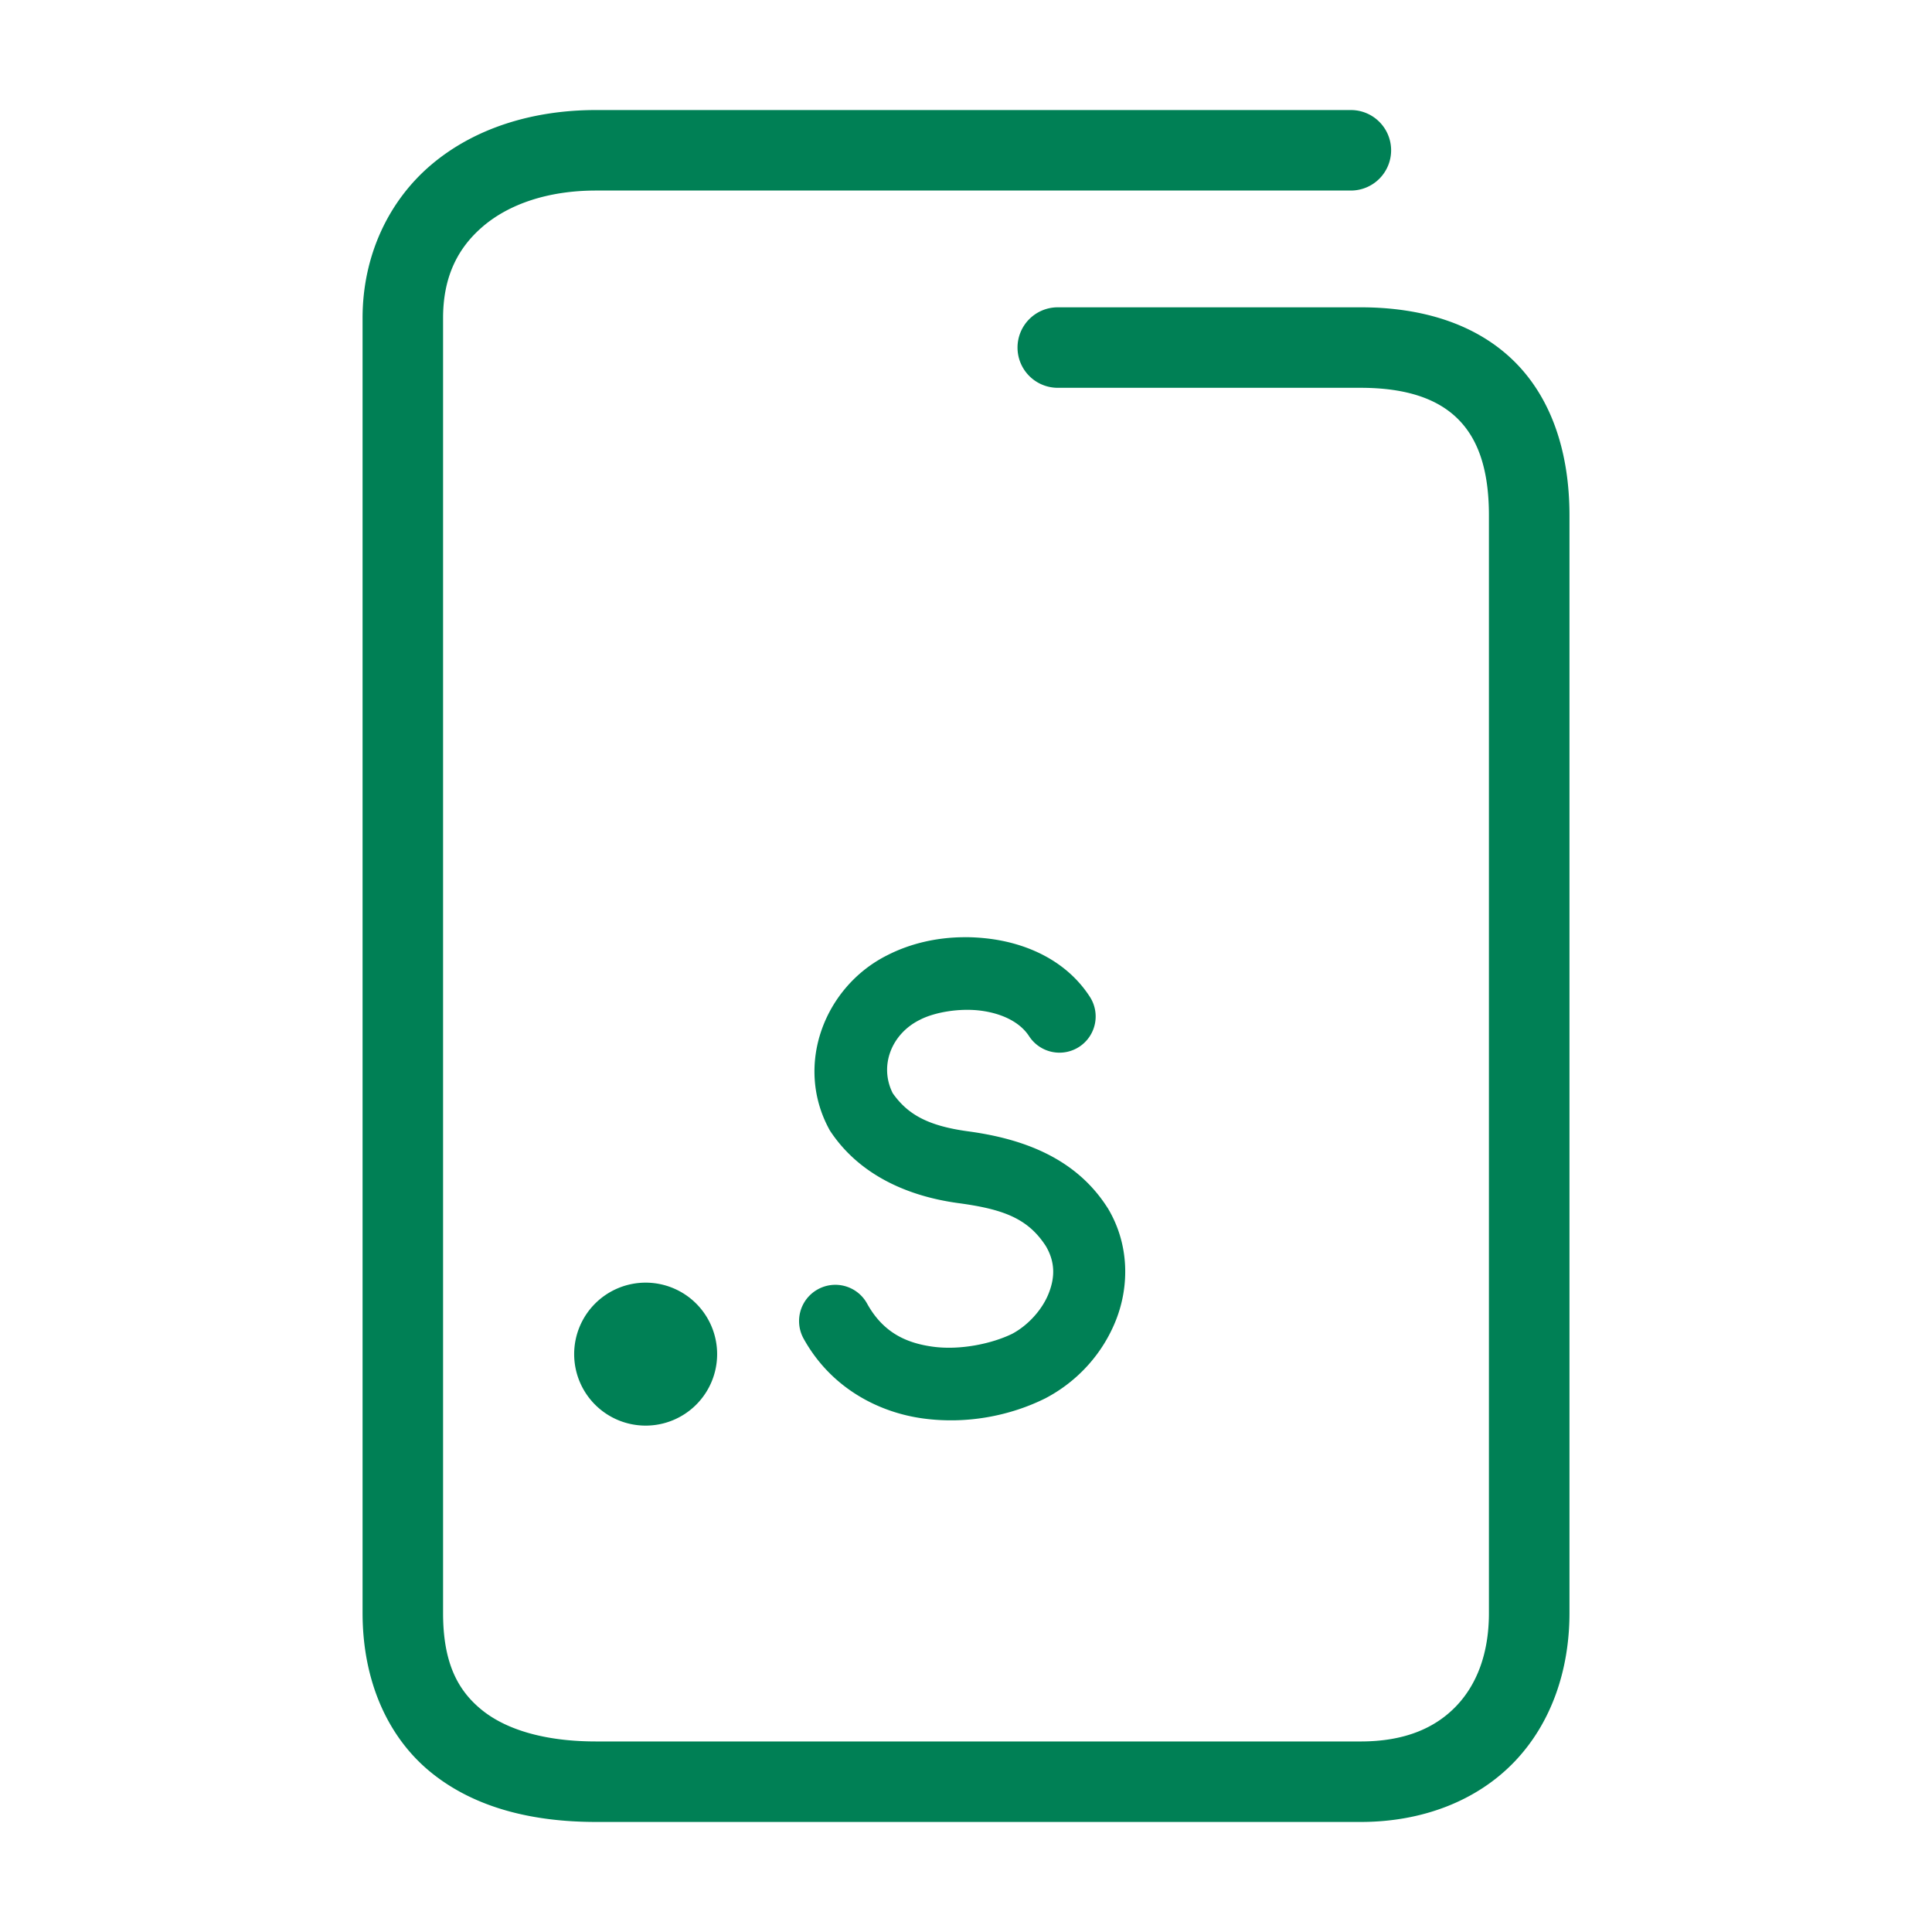 <svg xmlns="http://www.w3.org/2000/svg" width="48" height="48">
	<path d="m 14.809,2.734 c -1.586,0 -3.026,0.455 -4.092,1.357 -1.066,0.903 -1.709,2.265 -1.709,3.812 V 40.074 c 0,1.681 0.62,3.088 1.707,3.967 1.087,0.879 2.523,1.225 4.094,1.225 h 18.996 c 1.547,0 2.893,-0.534 3.811,-1.486 0.918,-0.952 1.377,-2.274 1.377,-3.705 V 12.805 c 0,-1.577 -0.451,-2.931 -1.396,-3.85 C 36.65,8.036 35.311,7.635 33.805,7.635 h -7.525 a 1,1 0 0 0 -1,1 1,1 0 0 0 1,1 h 7.525 c 1.162,0 1.917,0.288 2.398,0.756 0.482,0.468 0.789,1.2 0.789,2.414 v 27.27 c 0,1.013 -0.306,1.786 -0.818,2.318 -0.513,0.532 -1.261,0.873 -2.369,0.873 H 14.809 c -1.271,0 -2.233,-0.293 -2.836,-0.781 -0.603,-0.488 -0.965,-1.177 -0.965,-2.41 V 7.904 c 0,-1.027 0.364,-1.748 1,-2.287 0.636,-0.539 1.596,-0.883 2.801,-0.883 H 33.562 a 1,1 0 0 0 1,-1 1,1 0 0 0 -1,-1 z m 9.139,20.551 c -0.678,0.004 -1.336,0.156 -1.91,0.451 -1.546,0.777 -2.305,2.714 -1.439,4.316 l 0.02,0.037 0.025,0.037 c 0.665,0.988 1.781,1.578 3.172,1.766 1.118,0.151 1.726,0.382 2.17,1.07 0.225,0.385 0.23,0.762 0.07,1.168 -0.159,0.406 -0.51,0.794 -0.904,1.006 -0.499,0.245 -1.291,0.416 -1.977,0.322 -0.689,-0.094 -1.245,-0.371 -1.633,-1.072 a 0.9,0.9 0 0 0 -1.225,-0.352 0.9,0.9 0 0 0 -0.352,1.223 c 0.675,1.22 1.853,1.833 2.967,1.984 1.113,0.152 2.189,-0.079 3.027,-0.494 l 0.01,-0.004 0.01,-0.006 c 0.796,-0.419 1.421,-1.109 1.75,-1.947 0.329,-0.838 0.331,-1.869 -0.197,-2.758 l -0.006,-0.012 -0.008,-0.01 c -0.797,-1.256 -2.131,-1.722 -3.463,-1.902 -1.035,-0.14 -1.517,-0.441 -1.875,-0.947 -0.342,-0.679 -0.033,-1.471 0.666,-1.82 l 0.006,-0.002 0.006,-0.004 c 0.355,-0.184 0.981,-0.297 1.527,-0.223 0.546,0.075 0.968,0.301 1.182,0.631 a 0.9,0.9 0 0 0 1.244,0.266 0.9,0.9 0 0 0 0.266,-1.244 c -0.575,-0.888 -1.533,-1.311 -2.447,-1.436 -0.228,-0.031 -0.456,-0.046 -0.682,-0.045 z m -7.908,8.582 a 1.776,1.776 0 0 0 -1.775,1.775 1.776,1.776 0 0 0 1.775,1.777 1.776,1.776 0 0 0 1.777,-1.777 1.776,1.776 0 0 0 -1.777,-1.775 z" fill="#008055"/>
</svg>
